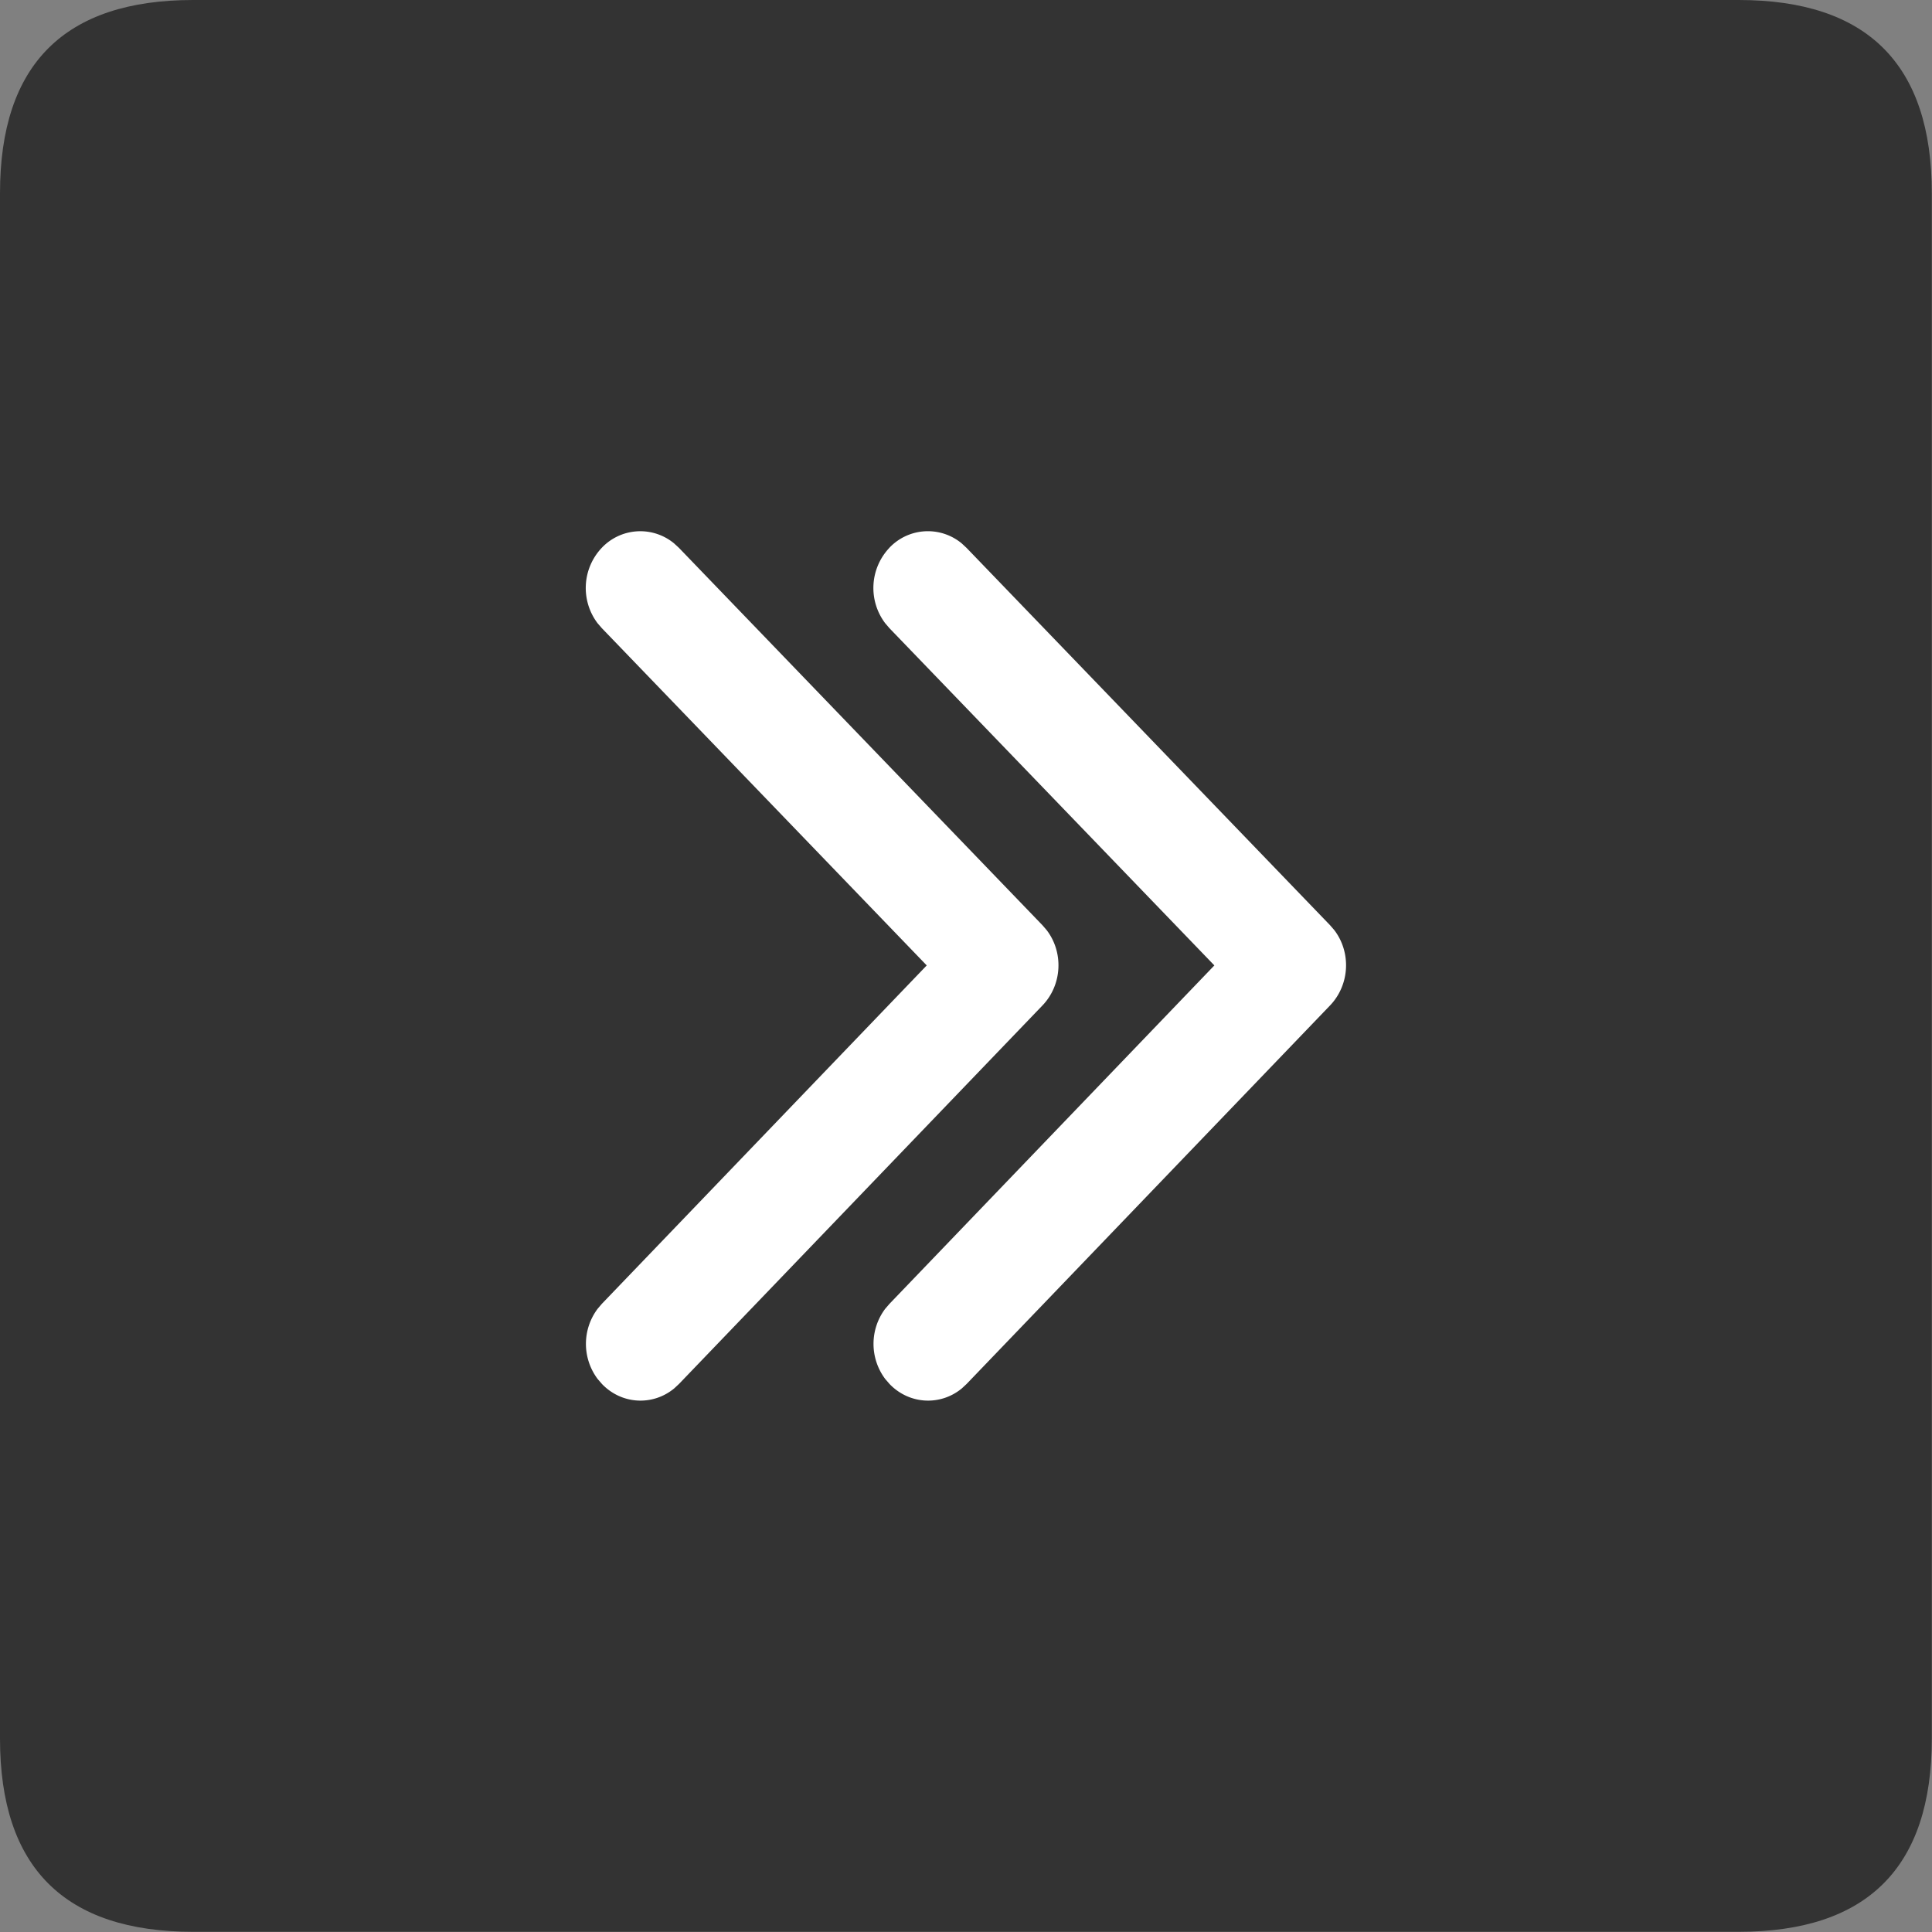 <svg t="1628575708733" class="icon" viewBox="0 0 1024 1024" version="1.1" xmlns="http://www.w3.org/2000/svg" p-id="5172" width="200" height="200"><rect x="0" y="0" width="1024" height="1024" fill="#808080" stroke="none"/><path d="M0 0m102.4 0l819.098 0q102.4 0 102.4 102.4l0 819.098q0 102.4-102.4 102.4l-819.098 0q-102.4 0-102.4-102.4l0-819.098q0-102.4 102.4-102.4Z" fill="#000000" opacity=".6" p-id="5173"></path><path d="M318.925 290.381a30.976 30.976 0 0 0-2.227 39.91l2.253 2.611 172.237 178.79-172.186 179.354-2.227 2.611a31.002 31.002 0 0 0 0 37.248l2.304 2.662c10.496 10.906 26.982 11.648 38.272 2.304l2.509-2.33 192.691-200.653c10.496-11.008 11.213-28.16 2.202-39.91l-2.253-2.611-192.666-200.013-2.534-2.33a28.109 28.109 0 0 0-38.374 2.355z m152.448 0a30.976 30.976 0 0 0-2.227 39.91l2.227 2.611 172.262 178.79-172.186 179.354-2.253 2.611a31.002 31.002 0 0 0 0 37.248l2.304 2.662c10.496 10.906 27.008 11.648 38.298 2.304l2.509-2.33 192.666-200.653c10.496-11.008 11.213-28.16 2.227-39.91l-2.253-2.611-192.691-200.013-2.509-2.33a28.109 28.109 0 0 0-38.4 2.355z" fill="#FFFFFF" p-id="5174"></path></svg>